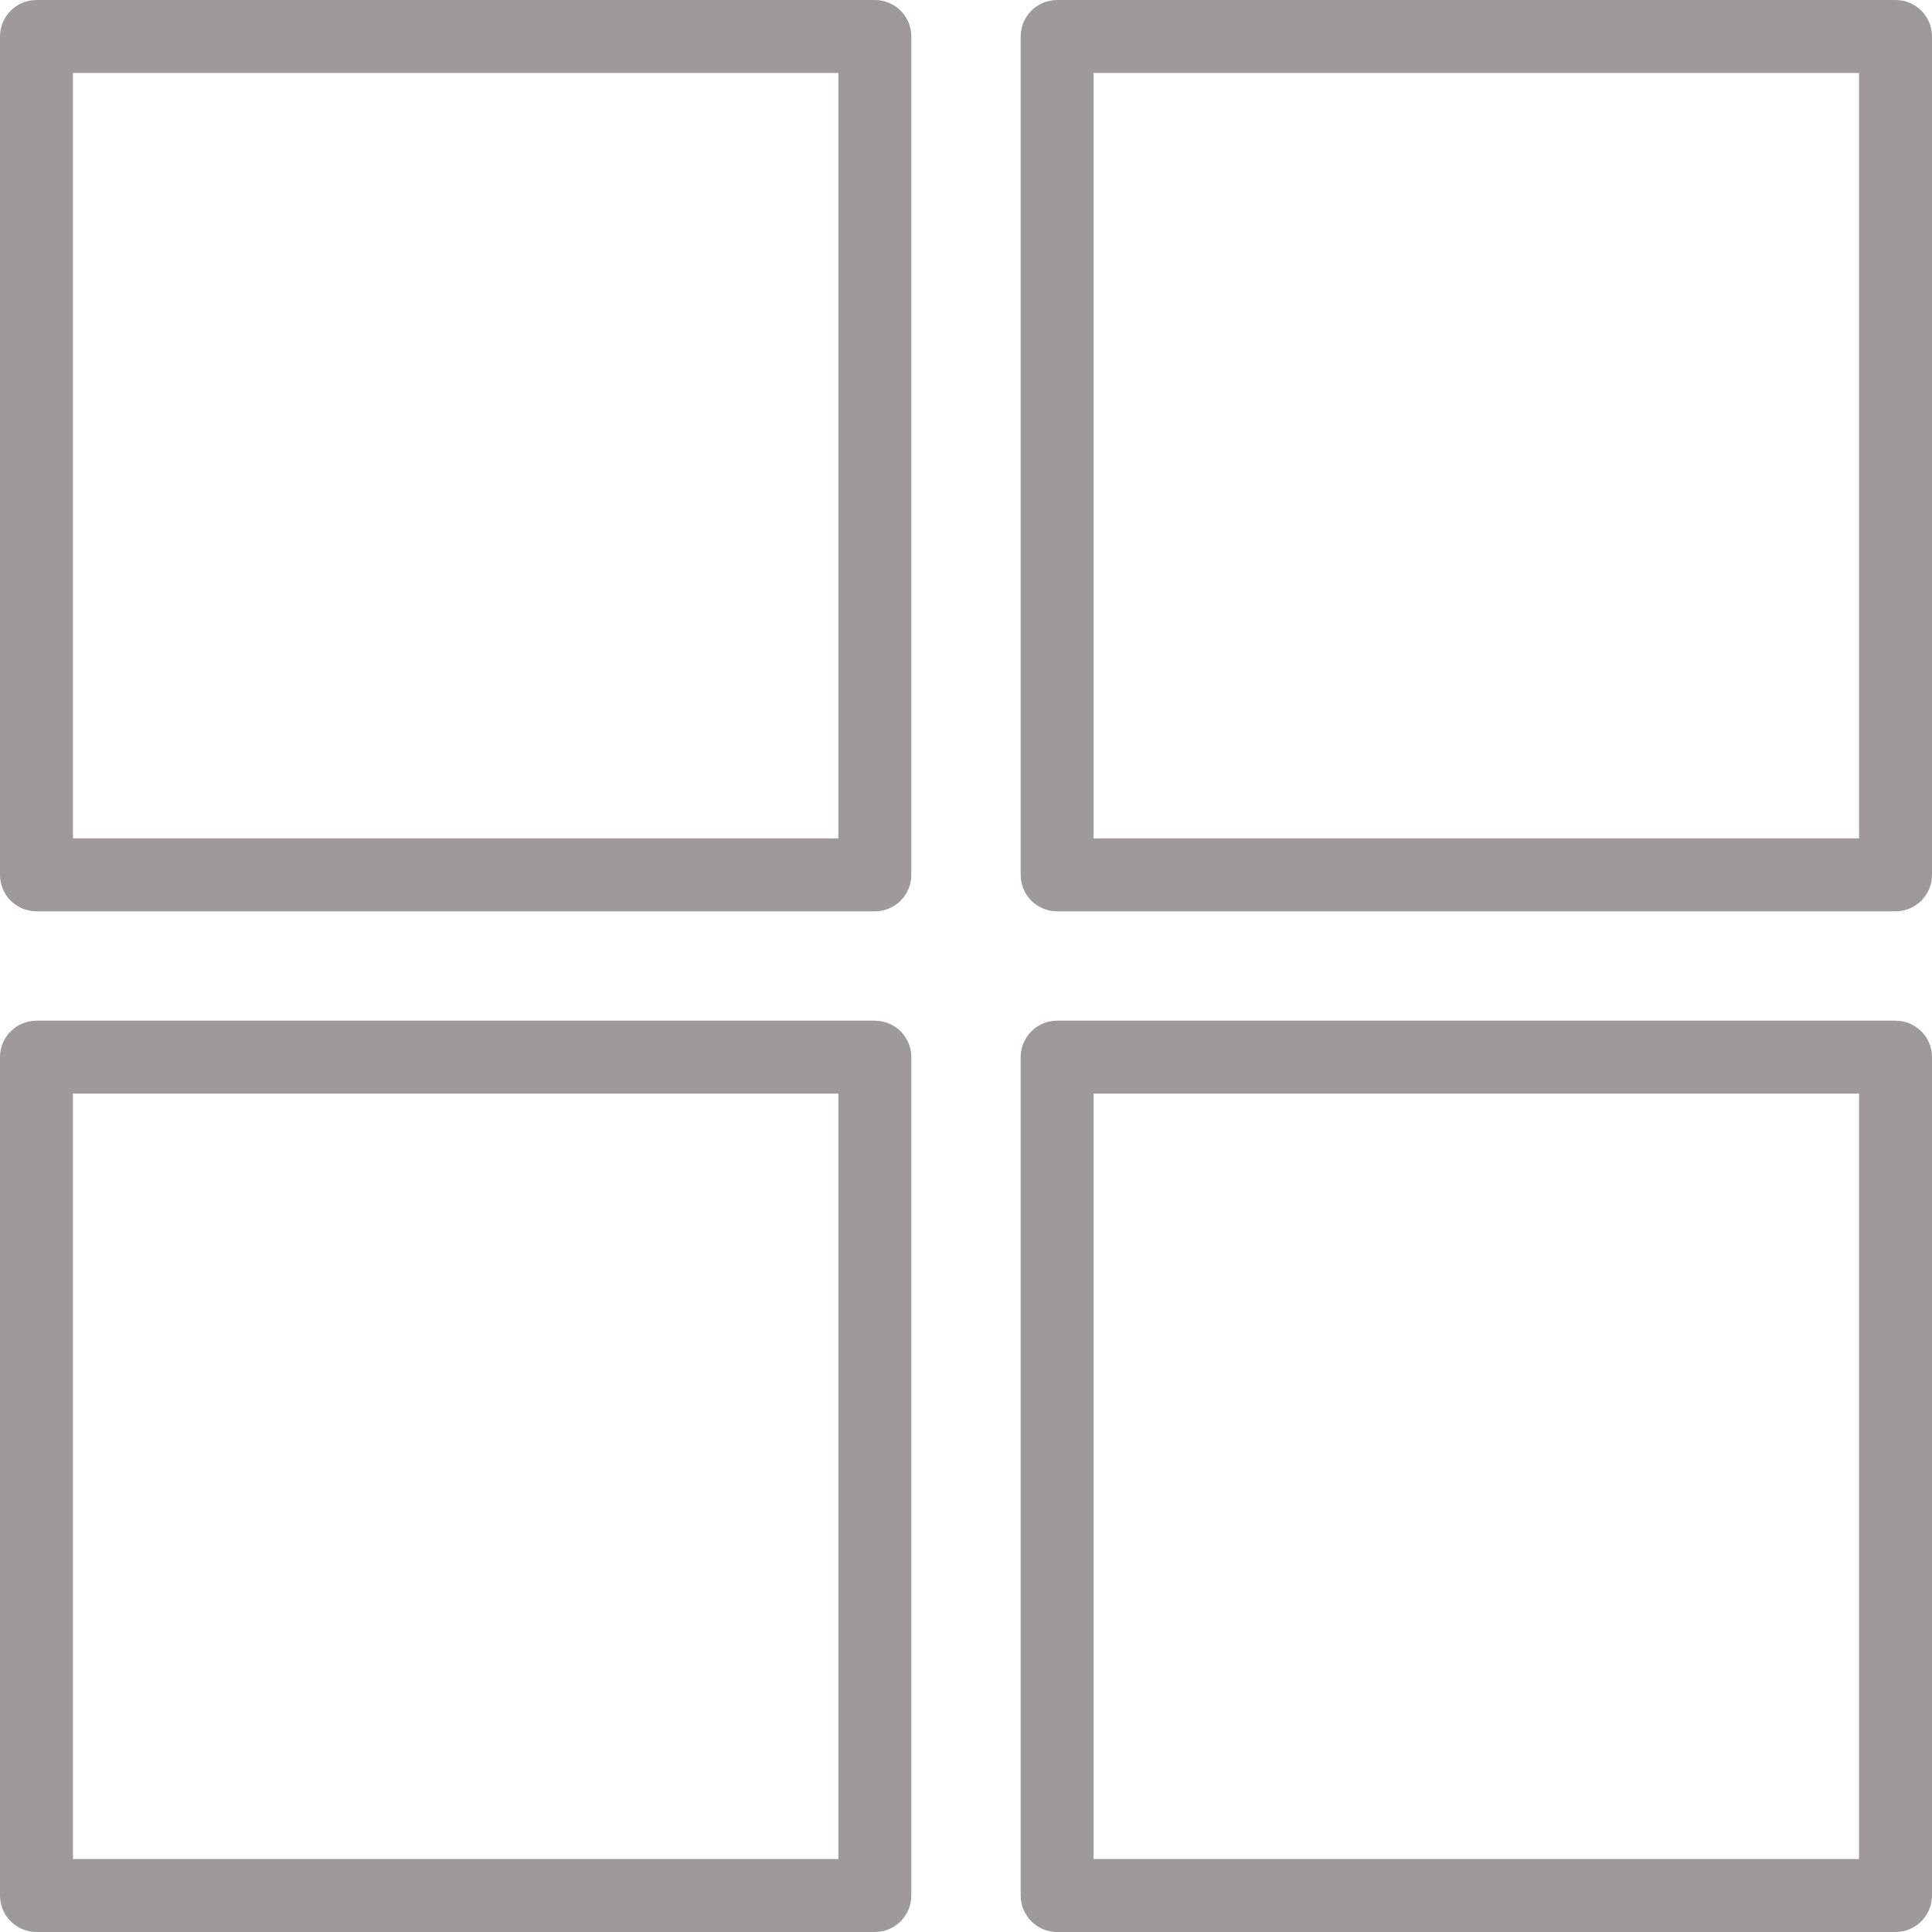 <svg xmlns="http://www.w3.org/2000/svg" xmlns:xlink="http://www.w3.org/1999/xlink" preserveAspectRatio="xMidYMid" width="20" height="20" viewBox="0 0 20 20">
  <defs>
    <style>
      .cls-1 {
        fill: #9d9a99;
        fill-rule: evenodd;
      }
    </style>
  </defs>
  <path d="M19.622,20.000 L10.943,20.000 C10.735,20.000 10.566,19.831 10.566,19.622 L10.566,10.943 C10.566,10.735 10.735,10.566 10.943,10.566 L19.622,10.566 C19.831,10.566 20.000,10.735 20.000,10.943 L20.000,19.622 C20.000,19.831 19.831,20.000 19.622,20.000 ZM19.245,11.321 L11.321,11.321 L11.321,19.245 L19.245,19.245 L19.245,11.321 ZM19.622,9.434 L10.943,9.434 C10.735,9.434 10.566,9.265 10.566,9.057 L10.566,0.378 C10.566,0.169 10.735,0.000 10.943,0.000 L19.622,0.000 C19.831,0.000 20.000,0.169 20.000,0.378 L20.000,9.057 C20.000,9.265 19.831,9.434 19.622,9.434 ZM19.245,0.755 L11.321,0.755 L11.321,8.679 L19.245,8.679 L19.245,0.755 ZM9.057,20.000 L0.378,20.000 C0.169,20.000 0.000,19.831 0.000,19.622 L0.000,10.943 C0.000,10.735 0.169,10.566 0.378,10.566 L9.056,10.566 C9.265,10.566 9.434,10.735 9.434,10.943 L9.434,19.622 C9.434,19.831 9.265,20.000 9.057,20.000 ZM8.679,11.321 L0.755,11.321 L0.755,19.245 L8.679,19.245 L8.679,11.321 ZM9.057,9.434 L0.378,9.434 C0.169,9.434 0.000,9.265 0.000,9.057 L0.000,0.378 C0.000,0.169 0.169,0.000 0.378,0.000 L9.056,0.000 C9.265,0.000 9.434,0.169 9.434,0.378 L9.434,9.057 C9.434,9.265 9.265,9.434 9.057,9.434 ZM8.679,0.755 L0.755,0.755 L0.755,8.679 L8.679,8.679 L8.679,0.755 Z" class="cls-1"/>
</svg>

